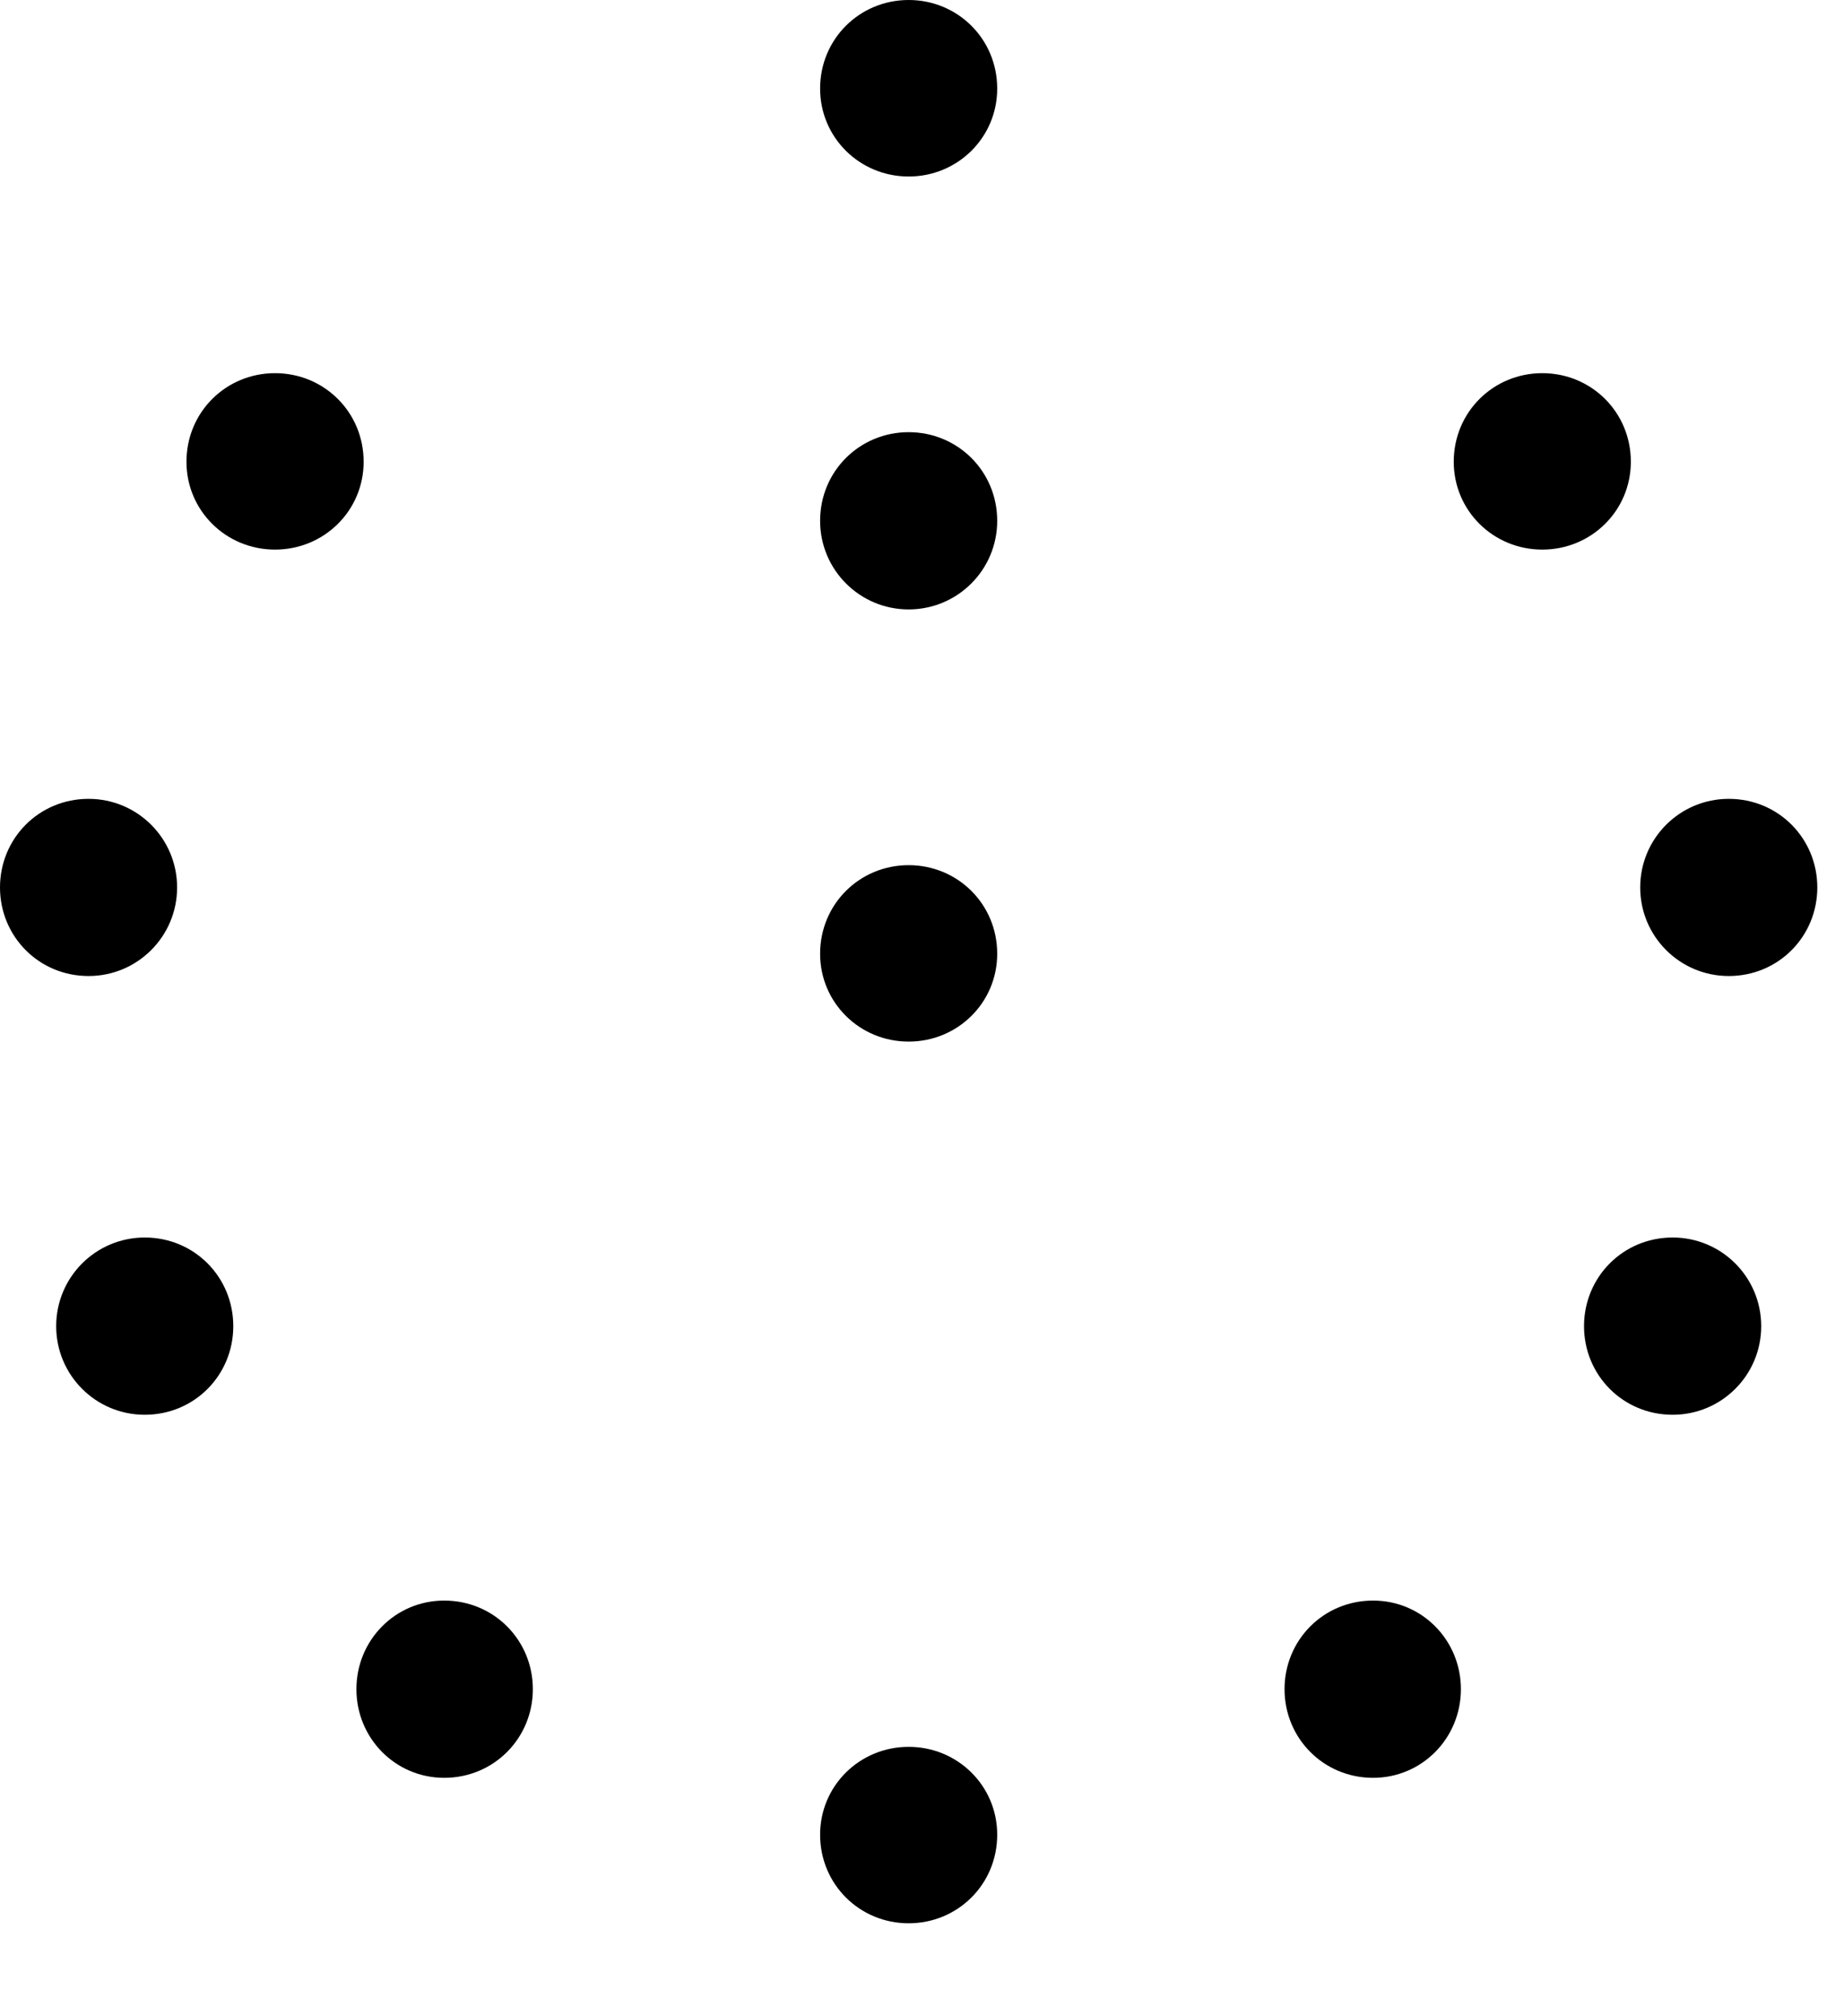 <svg version="1.1" xmlns="http://www.w3.org/2000/svg" xmlns:xlink="http://www.w3.org/1999/xlink" width="25.01" height="27.334" viewBox="0 0 25.01 27.334">
 <g>
  <rect height="27.334" opacity="0" width="25.01" x="0" y="0"/>
  <path d="M12.324 2.393C12.988 2.393 13.525 1.865 13.525 1.201C13.525 0.527 12.988 0 12.324 0C11.66 0 11.123 0.527 11.123 1.201C11.123 1.865 11.66 2.393 12.324 2.393ZM12.324 8.262C12.988 8.262 13.525 7.725 13.525 7.061C13.525 6.387 12.988 5.859 12.324 5.859C11.66 5.859 11.123 6.387 11.123 7.061C11.123 7.725 11.66 8.262 12.324 8.262ZM12.324 14.121C12.988 14.121 13.525 13.594 13.525 12.93C13.525 12.256 12.988 11.729 12.324 11.729C11.66 11.729 11.123 12.256 11.123 12.93C11.123 13.594 11.66 14.121 12.324 14.121ZM3.73 7.451C4.395 7.451 4.932 6.924 4.932 6.26C4.932 5.586 4.395 5.059 3.73 5.059C3.066 5.059 2.529 5.586 2.529 6.26C2.529 6.924 3.066 7.451 3.73 7.451ZM1.201 13.232C1.865 13.232 2.402 12.695 2.402 12.031C2.402 11.367 1.865 10.83 1.201 10.83C0.527 10.83 0 11.367 0 12.031C0 12.695 0.527 13.232 1.201 13.232ZM1.963 19.18C2.637 19.18 3.164 18.643 3.164 17.979C3.164 17.314 2.637 16.777 1.963 16.777C1.299 16.777 0.762 17.314 0.762 17.979C0.762 18.643 1.299 19.18 1.963 19.18ZM6.025 24.102C6.699 24.102 7.227 23.564 7.227 22.9C7.227 22.236 6.699 21.699 6.025 21.699C5.361 21.699 4.834 22.236 4.834 22.9C4.834 23.564 5.361 24.102 6.025 24.102ZM12.324 26.074C12.988 26.074 13.525 25.547 13.525 24.873C13.525 24.209 12.988 23.682 12.324 23.682C11.66 23.682 11.123 24.209 11.123 24.873C11.123 25.547 11.66 26.074 12.324 26.074ZM18.623 24.102C19.287 24.102 19.814 23.564 19.814 22.9C19.814 22.236 19.287 21.699 18.623 21.699C17.949 21.699 17.422 22.236 17.422 22.9C17.422 23.564 17.949 24.102 18.623 24.102ZM22.686 19.18C23.35 19.18 23.887 18.643 23.887 17.979C23.887 17.314 23.35 16.777 22.686 16.777C22.012 16.777 21.484 17.314 21.484 17.979C21.484 18.643 22.012 19.18 22.686 19.18ZM23.447 13.232C24.121 13.232 24.648 12.695 24.648 12.031C24.648 11.367 24.121 10.83 23.447 10.83C22.783 10.83 22.246 11.367 22.246 12.031C22.246 12.695 22.783 13.232 23.447 13.232ZM20.918 7.451C21.582 7.451 22.119 6.924 22.119 6.26C22.119 5.586 21.582 5.059 20.918 5.059C20.254 5.059 19.717 5.586 19.717 6.26C19.717 6.924 20.254 7.451 20.918 7.451Z" fill="currentColor"/>
 </g>
</svg>
